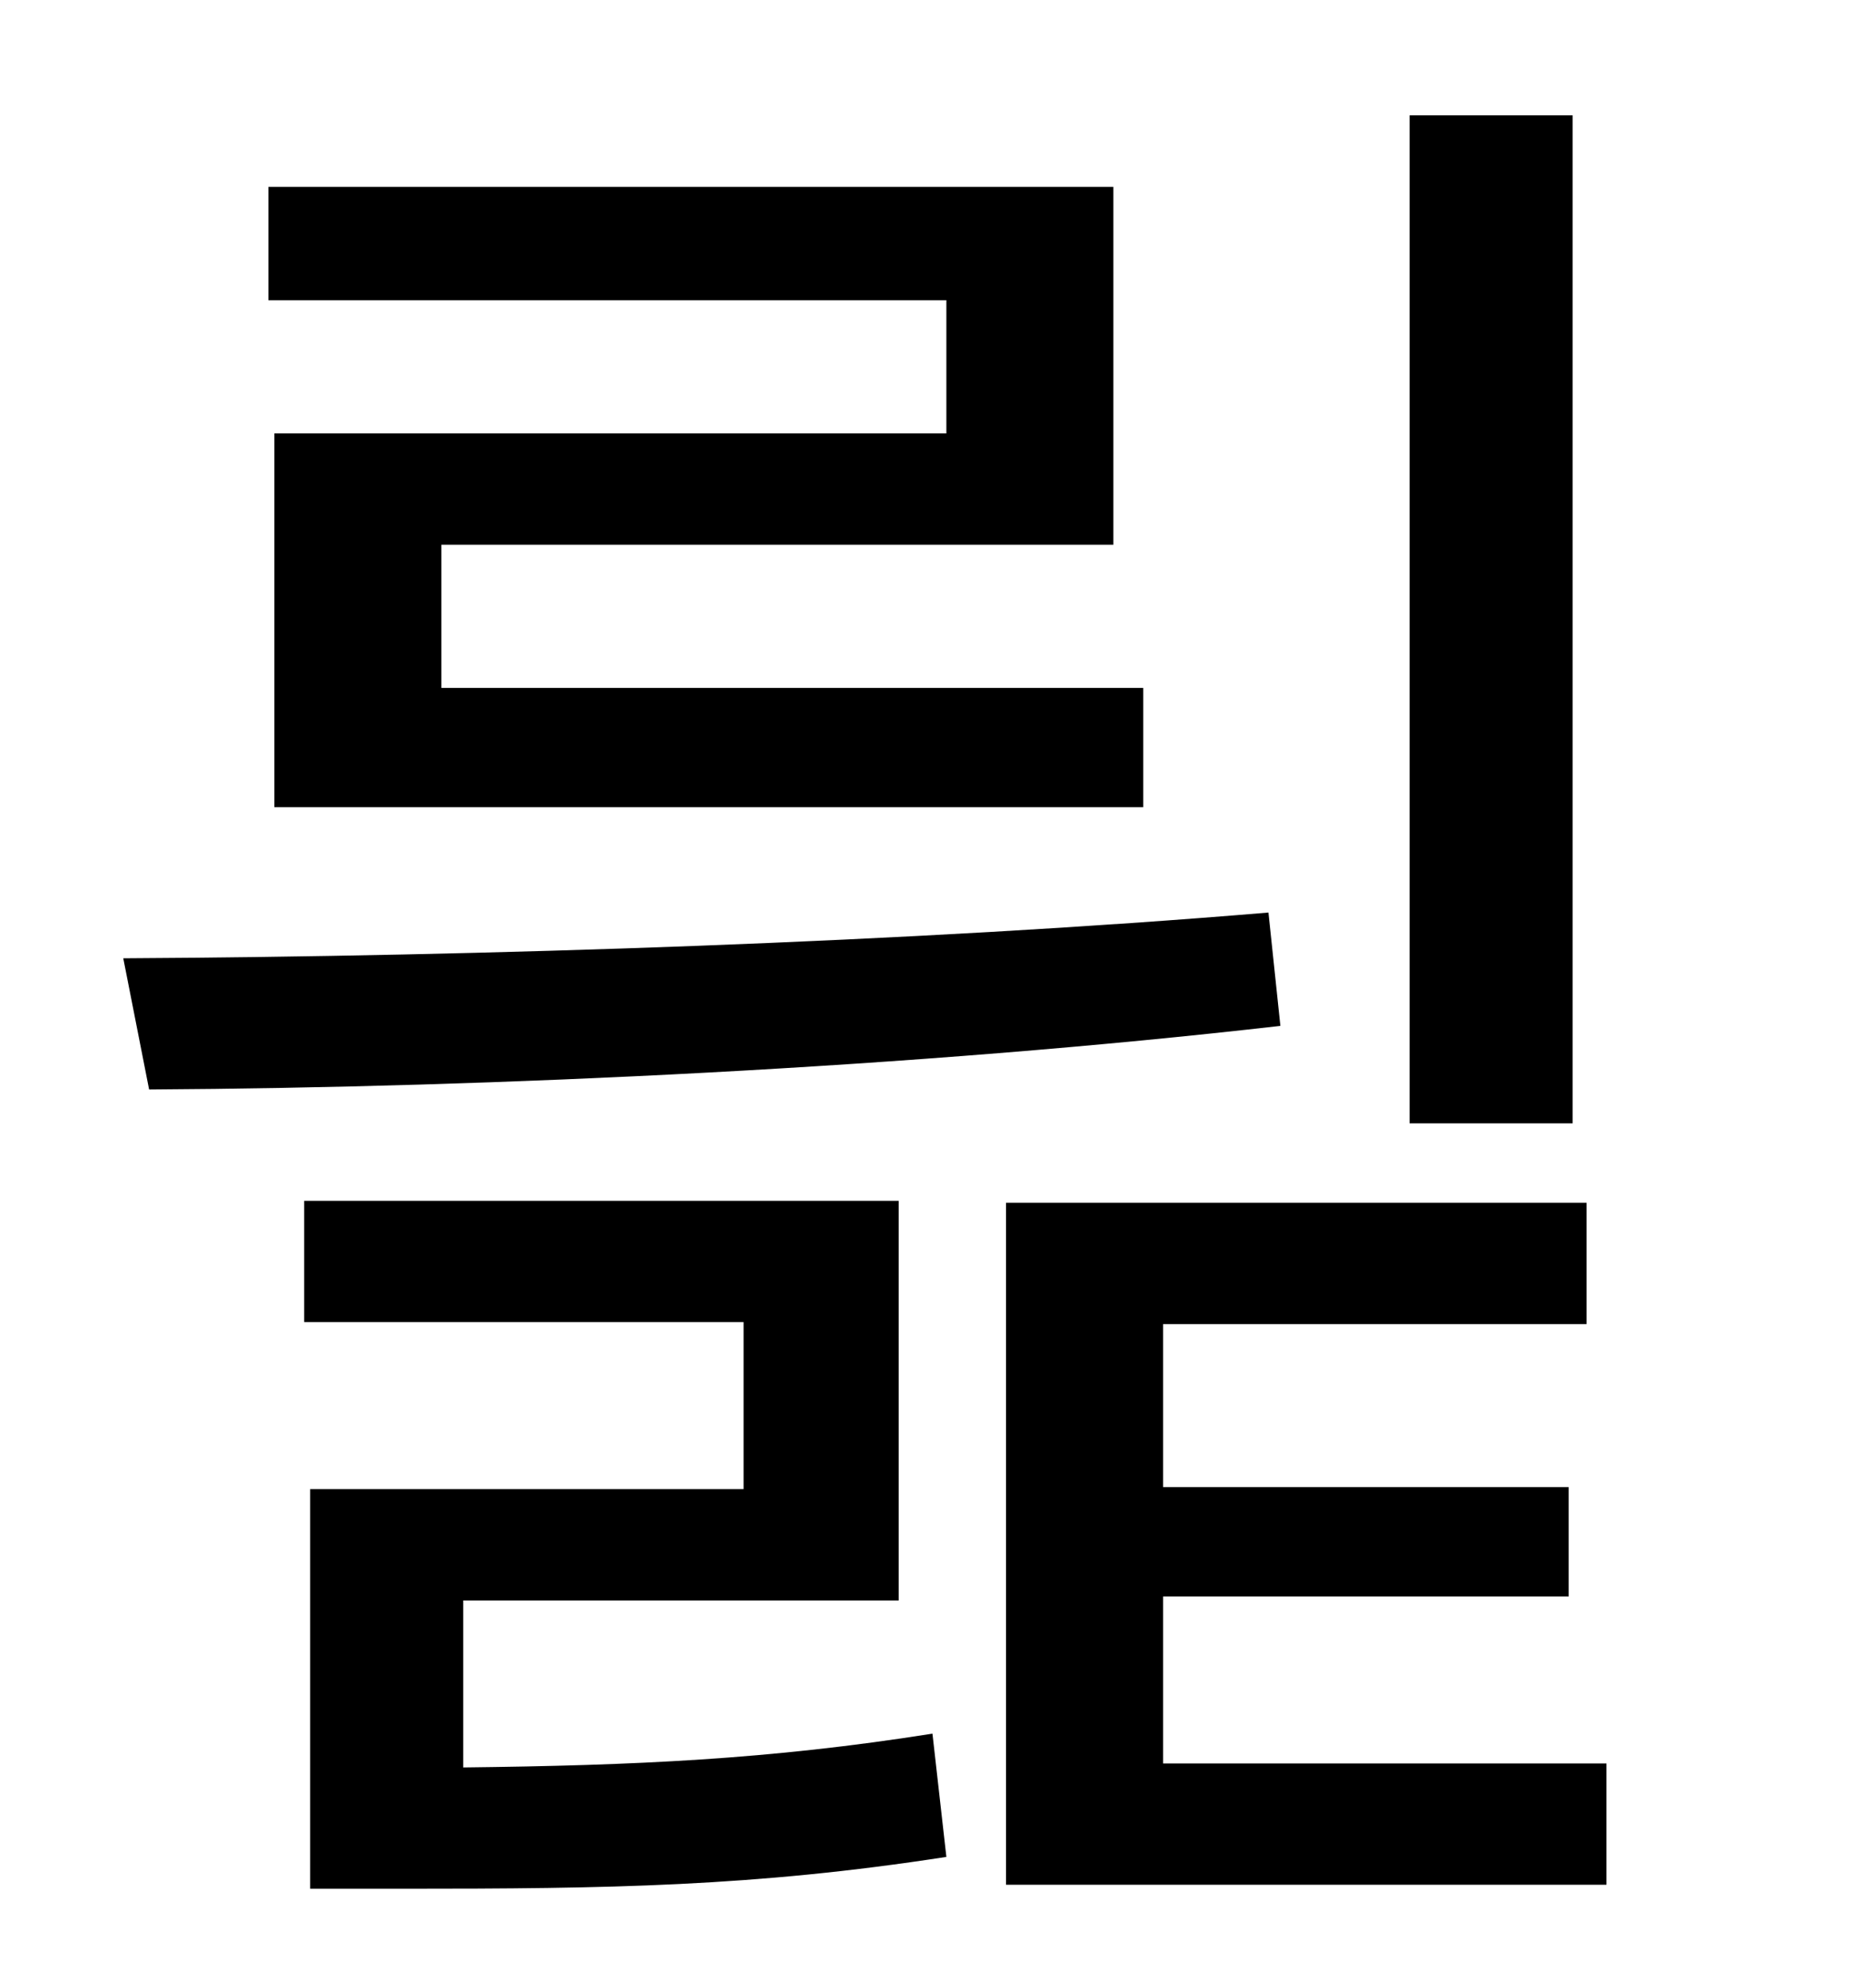 <?xml version="1.0" standalone="no"?>
<!DOCTYPE svg PUBLIC "-//W3C//DTD SVG 1.1//EN" "http://www.w3.org/Graphics/SVG/1.1/DTD/svg11.dtd" >
<svg xmlns="http://www.w3.org/2000/svg" xmlns:xlink="http://www.w3.org/1999/xlink" version="1.1" viewBox="-10 0 930 1000">
   <path fill="currentColor"
d="M781 58v507h-82v-507h82zM466 218v-67h-341v-57h425v180h-338v72h353v60h-437v-188h338zM628 459l6 57c-183 21 -396 31 -569 32l-13 -66c180 -1 397 -8 576 -23zM223 805v84c86 -1 154 -4 236 -17l7 62c-97 15 -170 16 -273 16h-47v-201h218v-84h-221v-61h299v201h-219z
M575 887h223v61h-302v-343h292v61h-213v82h204v55h-204v84z" />
</svg>
